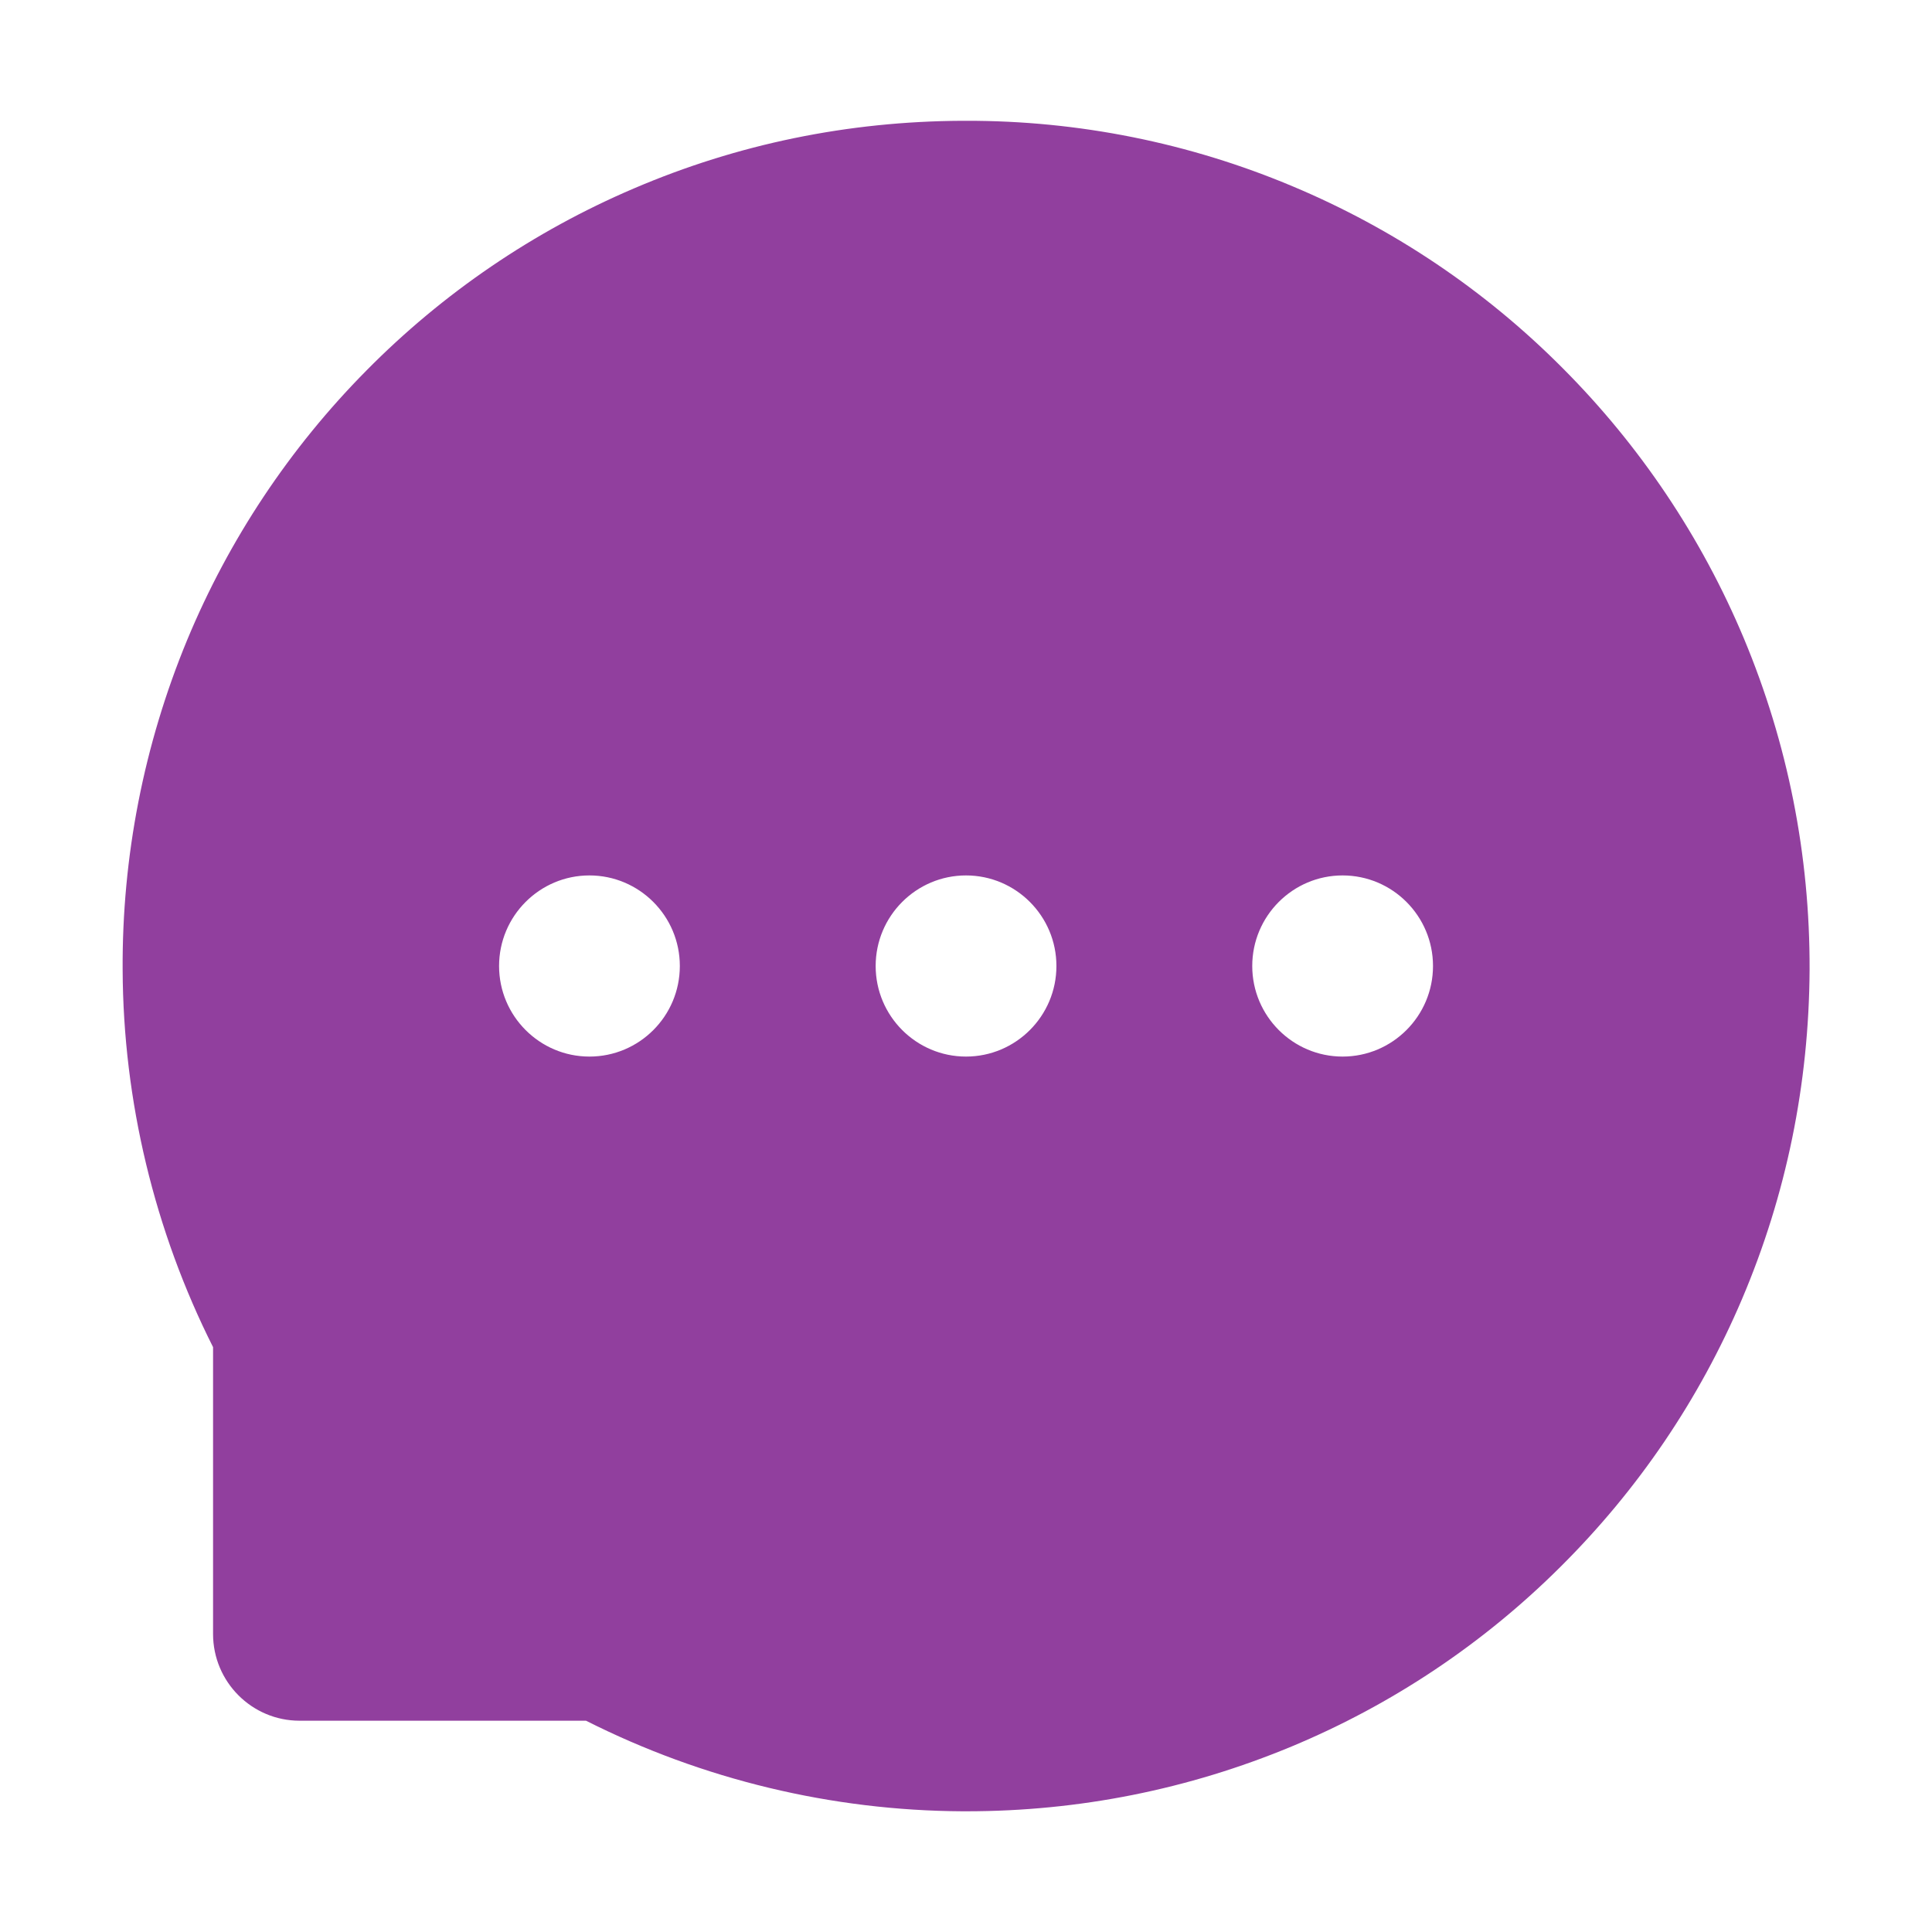 <svg width="25" height="25" viewBox="0 0 25 25" fill="none" xmlns="http://www.w3.org/2000/svg">
<path d="M22.566 8.262C22.018 6.954 21.221 5.766 20.22 4.763C19.221 3.758 18.035 2.96 16.729 2.412C15.39 1.848 13.952 1.56 12.5 1.563H12.451C10.974 1.57 9.546 1.863 8.201 2.439C6.906 2.992 5.731 3.792 4.741 4.795C3.75 5.796 2.962 6.98 2.422 8.281C1.862 9.635 1.578 11.086 1.587 12.551C1.594 14.246 2 15.928 2.757 17.432V21.143C2.757 21.763 3.259 22.266 3.877 22.266H7.583C9.094 23.028 10.761 23.429 12.454 23.438H12.505C13.965 23.438 15.379 23.154 16.712 22.6C18.012 22.059 19.193 21.27 20.191 20.276C21.197 19.277 21.988 18.11 22.542 16.809C23.115 15.461 23.408 14.028 23.416 12.549C23.421 11.062 23.133 9.619 22.566 8.262ZM7.627 13.672C6.983 13.672 6.458 13.147 6.458 12.5C6.458 11.853 6.983 11.328 7.627 11.328C8.272 11.328 8.797 11.853 8.797 12.5C8.797 13.147 8.274 13.672 7.627 13.672ZM12.5 13.672C11.856 13.672 11.331 13.147 11.331 12.5C11.331 11.853 11.856 11.328 12.5 11.328C13.145 11.328 13.67 11.853 13.67 12.5C13.67 13.147 13.145 13.672 12.5 13.672ZM17.373 13.672C16.729 13.672 16.204 13.147 16.204 12.5C16.204 11.853 16.729 11.328 17.373 11.328C18.018 11.328 18.543 11.853 18.543 12.5C18.543 13.147 18.018 13.672 17.373 13.672Z" fill="#913F9E"/>
</svg>
